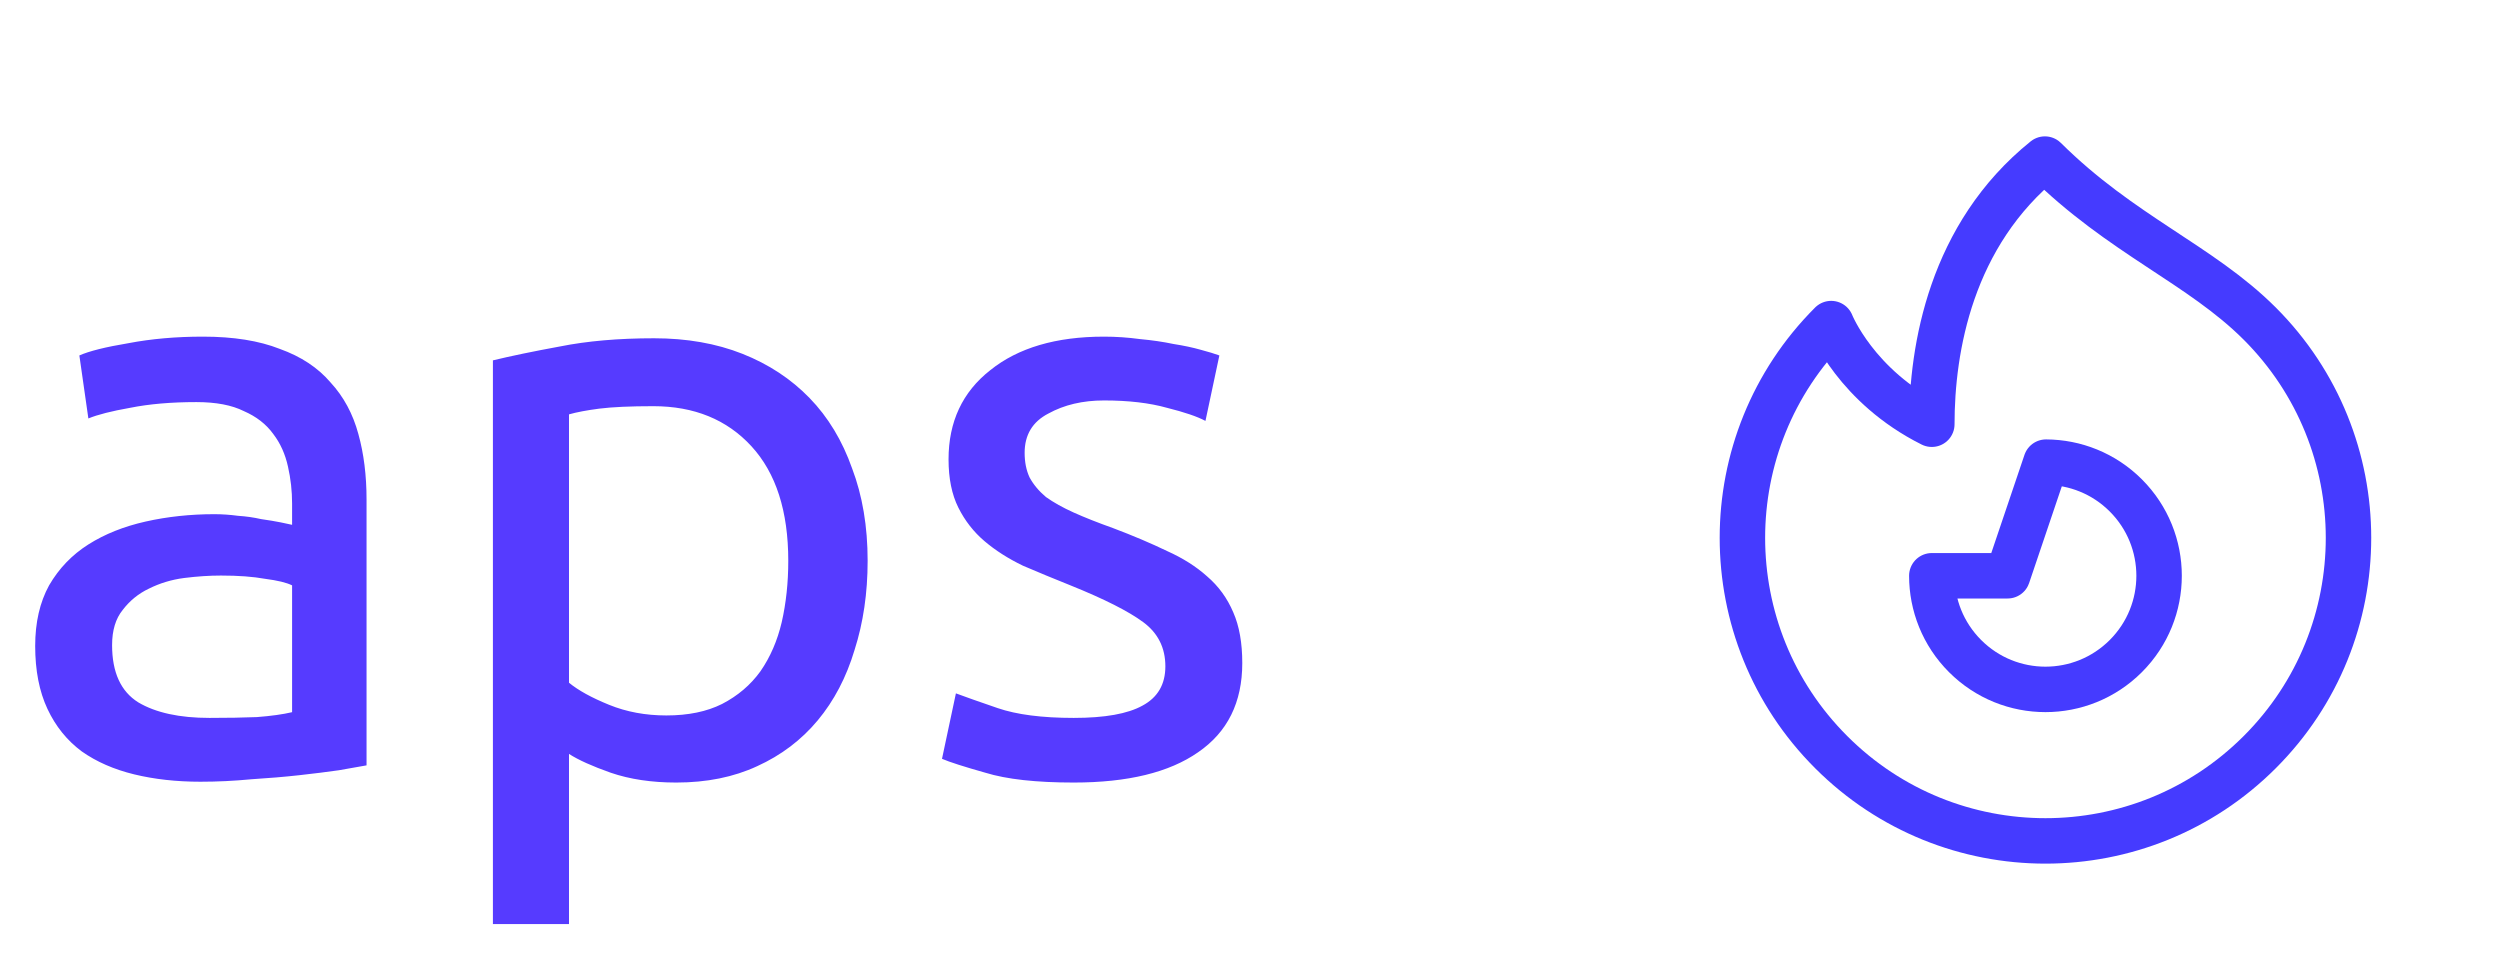 <svg width="55" height="21" viewBox="0 0 55 21" fill="none" xmlns="http://www.w3.org/2000/svg">
<path d="M4.608 15.794C5.004 15.794 5.352 15.788 5.652 15.776C5.964 15.752 6.222 15.716 6.426 15.668V12.878C6.306 12.818 6.108 12.77 5.832 12.734C5.568 12.686 5.244 12.662 4.86 12.662C4.608 12.662 4.338 12.68 4.05 12.716C3.774 12.752 3.516 12.83 3.276 12.95C3.048 13.058 2.856 13.214 2.7 13.418C2.544 13.61 2.466 13.868 2.466 14.192C2.466 14.792 2.658 15.212 3.042 15.452C3.426 15.68 3.948 15.794 4.608 15.794ZM4.464 7.406C5.136 7.406 5.7 7.496 6.156 7.676C6.624 7.844 6.996 8.09 7.272 8.414C7.56 8.726 7.764 9.104 7.884 9.548C8.004 9.98 8.064 10.46 8.064 10.988V16.838C7.92 16.862 7.716 16.898 7.452 16.946C7.2 16.982 6.912 17.018 6.588 17.054C6.264 17.09 5.91 17.12 5.526 17.144C5.154 17.18 4.782 17.198 4.41 17.198C3.882 17.198 3.396 17.144 2.952 17.036C2.508 16.928 2.124 16.76 1.8 16.532C1.476 16.292 1.224 15.98 1.044 15.596C0.864 15.212 0.774 14.75 0.774 14.21C0.774 13.694 0.876 13.25 1.08 12.878C1.296 12.506 1.584 12.206 1.944 11.978C2.304 11.75 2.724 11.582 3.204 11.474C3.684 11.366 4.188 11.312 4.716 11.312C4.884 11.312 5.058 11.324 5.238 11.348C5.418 11.36 5.586 11.384 5.742 11.42C5.91 11.444 6.054 11.468 6.174 11.492C6.294 11.516 6.378 11.534 6.426 11.546V11.078C6.426 10.802 6.396 10.532 6.336 10.268C6.276 9.992 6.168 9.752 6.012 9.548C5.856 9.332 5.64 9.164 5.364 9.044C5.1 8.912 4.752 8.846 4.32 8.846C3.768 8.846 3.282 8.888 2.862 8.972C2.454 9.044 2.148 9.122 1.944 9.206L1.746 7.82C1.962 7.724 2.322 7.634 2.826 7.55C3.33 7.454 3.876 7.406 4.464 7.406ZM17.342 12.338C17.342 11.246 17.072 10.406 16.532 9.818C15.992 9.23 15.272 8.936 14.372 8.936C13.868 8.936 13.472 8.954 13.184 8.99C12.908 9.026 12.686 9.068 12.518 9.116V15.02C12.722 15.188 13.016 15.35 13.4 15.506C13.784 15.662 14.204 15.74 14.66 15.74C15.14 15.74 15.548 15.656 15.884 15.488C16.232 15.308 16.514 15.068 16.73 14.768C16.946 14.456 17.102 14.096 17.198 13.688C17.294 13.268 17.342 12.818 17.342 12.338ZM19.088 12.338C19.088 13.046 18.992 13.7 18.8 14.3C18.62 14.9 18.35 15.416 17.99 15.848C17.63 16.28 17.186 16.616 16.658 16.856C16.142 17.096 15.548 17.216 14.876 17.216C14.336 17.216 13.856 17.144 13.436 17C13.028 16.856 12.722 16.718 12.518 16.586V20.33H10.844V7.928C11.24 7.832 11.732 7.73 12.32 7.622C12.92 7.502 13.61 7.442 14.39 7.442C15.11 7.442 15.758 7.556 16.334 7.784C16.91 8.012 17.402 8.336 17.81 8.756C18.218 9.176 18.53 9.692 18.746 10.304C18.974 10.904 19.088 11.582 19.088 12.338ZM23.622 15.794C24.306 15.794 24.81 15.704 25.134 15.524C25.47 15.344 25.638 15.056 25.638 14.66C25.638 14.252 25.476 13.928 25.152 13.688C24.828 13.448 24.294 13.178 23.55 12.878C23.19 12.734 22.842 12.59 22.506 12.446C22.182 12.29 21.9 12.11 21.66 11.906C21.42 11.702 21.228 11.456 21.084 11.168C20.94 10.88 20.868 10.526 20.868 10.106C20.868 9.278 21.174 8.624 21.786 8.144C22.398 7.652 23.232 7.406 24.288 7.406C24.552 7.406 24.816 7.424 25.08 7.46C25.344 7.484 25.59 7.52 25.818 7.568C26.046 7.604 26.244 7.646 26.412 7.694C26.592 7.742 26.73 7.784 26.826 7.82L26.52 9.26C26.34 9.164 26.058 9.068 25.674 8.972C25.29 8.864 24.828 8.81 24.288 8.81C23.82 8.81 23.412 8.906 23.064 9.098C22.716 9.278 22.542 9.566 22.542 9.962C22.542 10.166 22.578 10.346 22.65 10.502C22.734 10.658 22.854 10.802 23.01 10.934C23.178 11.054 23.382 11.168 23.622 11.276C23.862 11.384 24.15 11.498 24.486 11.618C24.93 11.786 25.326 11.954 25.674 12.122C26.022 12.278 26.316 12.464 26.556 12.68C26.808 12.896 27 13.16 27.132 13.472C27.264 13.772 27.33 14.144 27.33 14.588C27.33 15.452 27.006 16.106 26.358 16.55C25.722 16.994 24.81 17.216 23.622 17.216C22.794 17.216 22.146 17.144 21.678 17C21.21 16.868 20.892 16.766 20.724 16.694L21.03 15.254C21.222 15.326 21.528 15.434 21.948 15.578C22.368 15.722 22.926 15.794 23.622 15.794Z" fill="#563BFF"/>
<path d="M49.714 16.547C47.111 19.151 42.889 19.151 40.286 16.547C38.984 15.246 38.333 13.54 38.333 11.833C38.333 10.127 38.984 8.421 40.286 7.119C40.286 7.119 40.833 8.5 42.5 9.333C42.5 7.667 42.917 5.167 44.988 3.5C46.667 5.167 48.409 5.815 49.714 7.119C51.016 8.421 51.667 10.127 51.667 11.833C51.667 13.54 51.016 15.246 49.714 16.547Z" stroke="#453BFF" stroke-linecap="round" stroke-linejoin="round"/>
<path d="M43.232 14.434C44.209 15.411 45.791 15.411 46.768 14.434C47.256 13.946 47.5 13.306 47.5 12.667C47.5 12.027 47.256 11.387 46.768 10.899C46.283 10.414 45.648 10.17 45.012 10.167L44.167 12.667L42.5 12.667C42.5 13.306 42.744 13.946 43.232 14.434Z" stroke="#453BFF" stroke-linecap="round" stroke-linejoin="round"/>
</svg>
